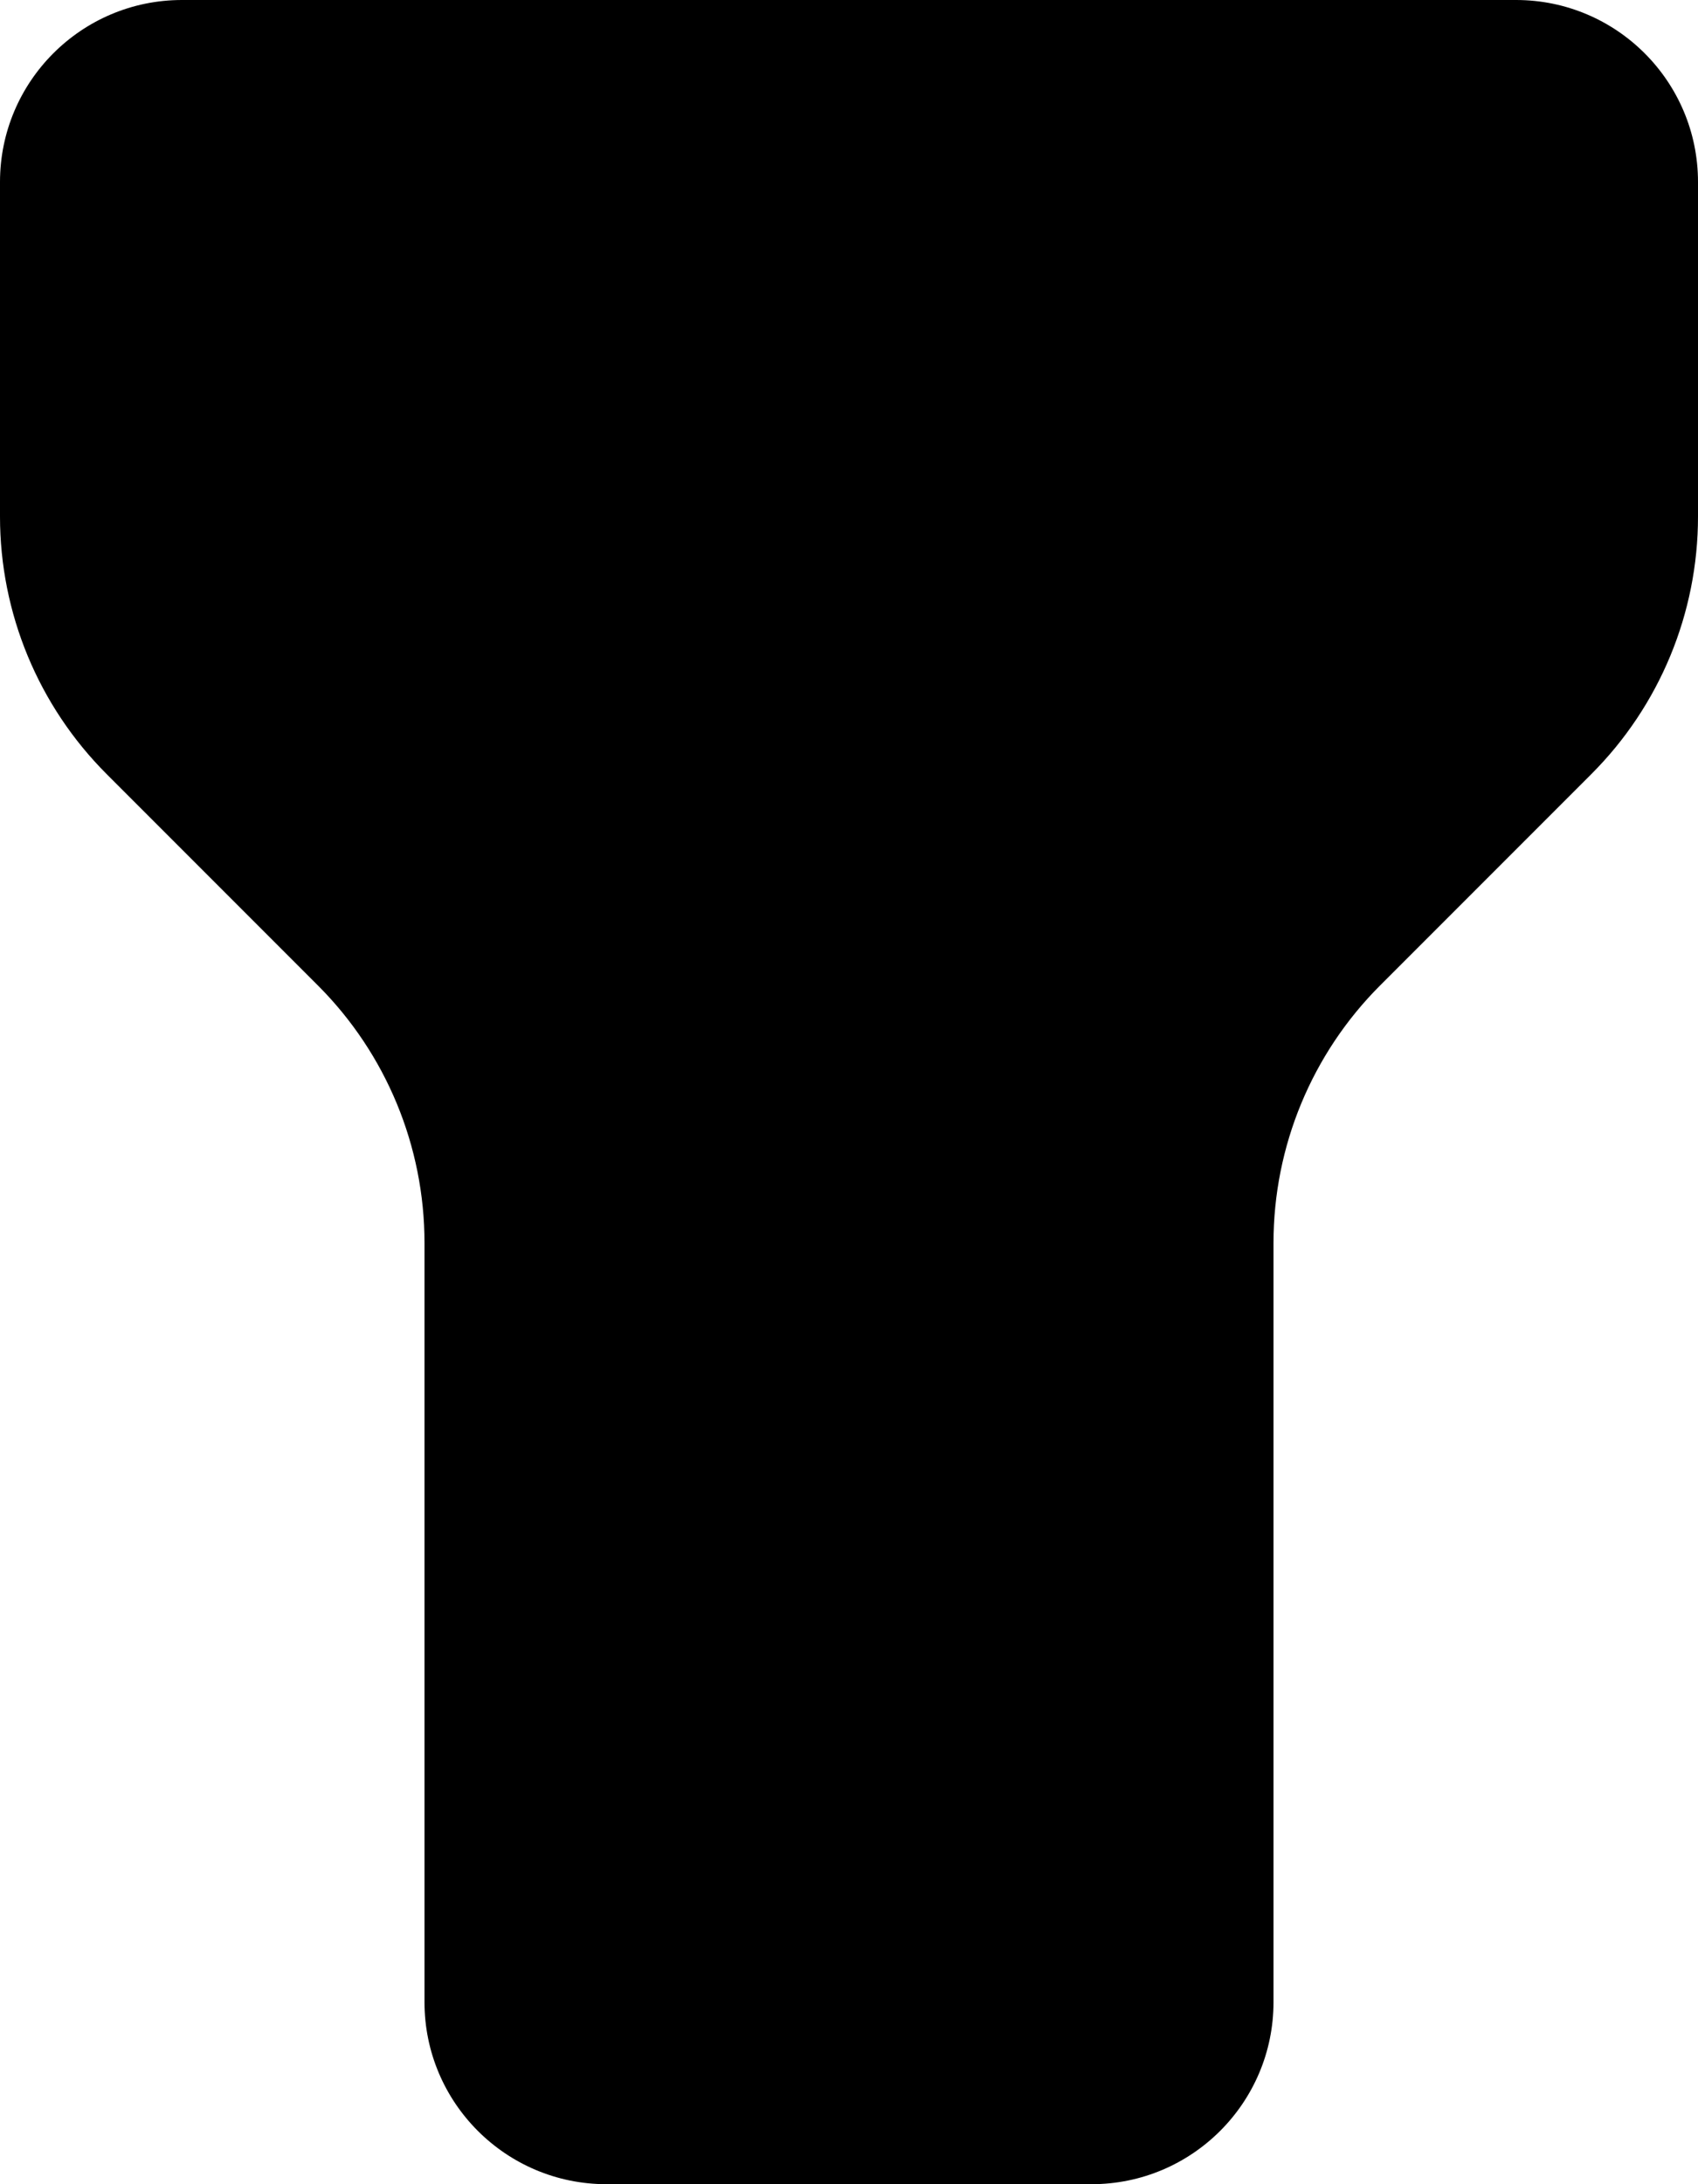 <?xml version="1.0" encoding="UTF-8"?>
<svg viewBox="0 0 14 18" version="1.1" xmlns="http://www.w3.org/2000/svg" xmlns:xlink="http://www.w3.org/1999/xlink">
  <g stroke="none" stroke-width="1" fill="currentColor" fill-rule="nonzero">
    <path d="M0,4.257 L0,1.5 C0,0.672 0.672,0 1.5,0 L12.5,0 C13.328,0 14,0.672 14,1.5 L14,4.257 C14,5.053 13.684,5.816 13.121,6.379 L11.379,8.121 C10.816,8.684 10.5,9.447 10.5,10.243 L10.5,16.5 C10.5,17.328 9.828,18 9,18 L5,18 C4.172,18 3.5,17.328 3.5,16.5 L3.5,10.243 C3.5,9.447 3.184,8.684 2.621,8.121 L0.879,6.379 C0.316,5.816 0,5.053 0,4.257 Z"></path>
  </g>
</svg>
